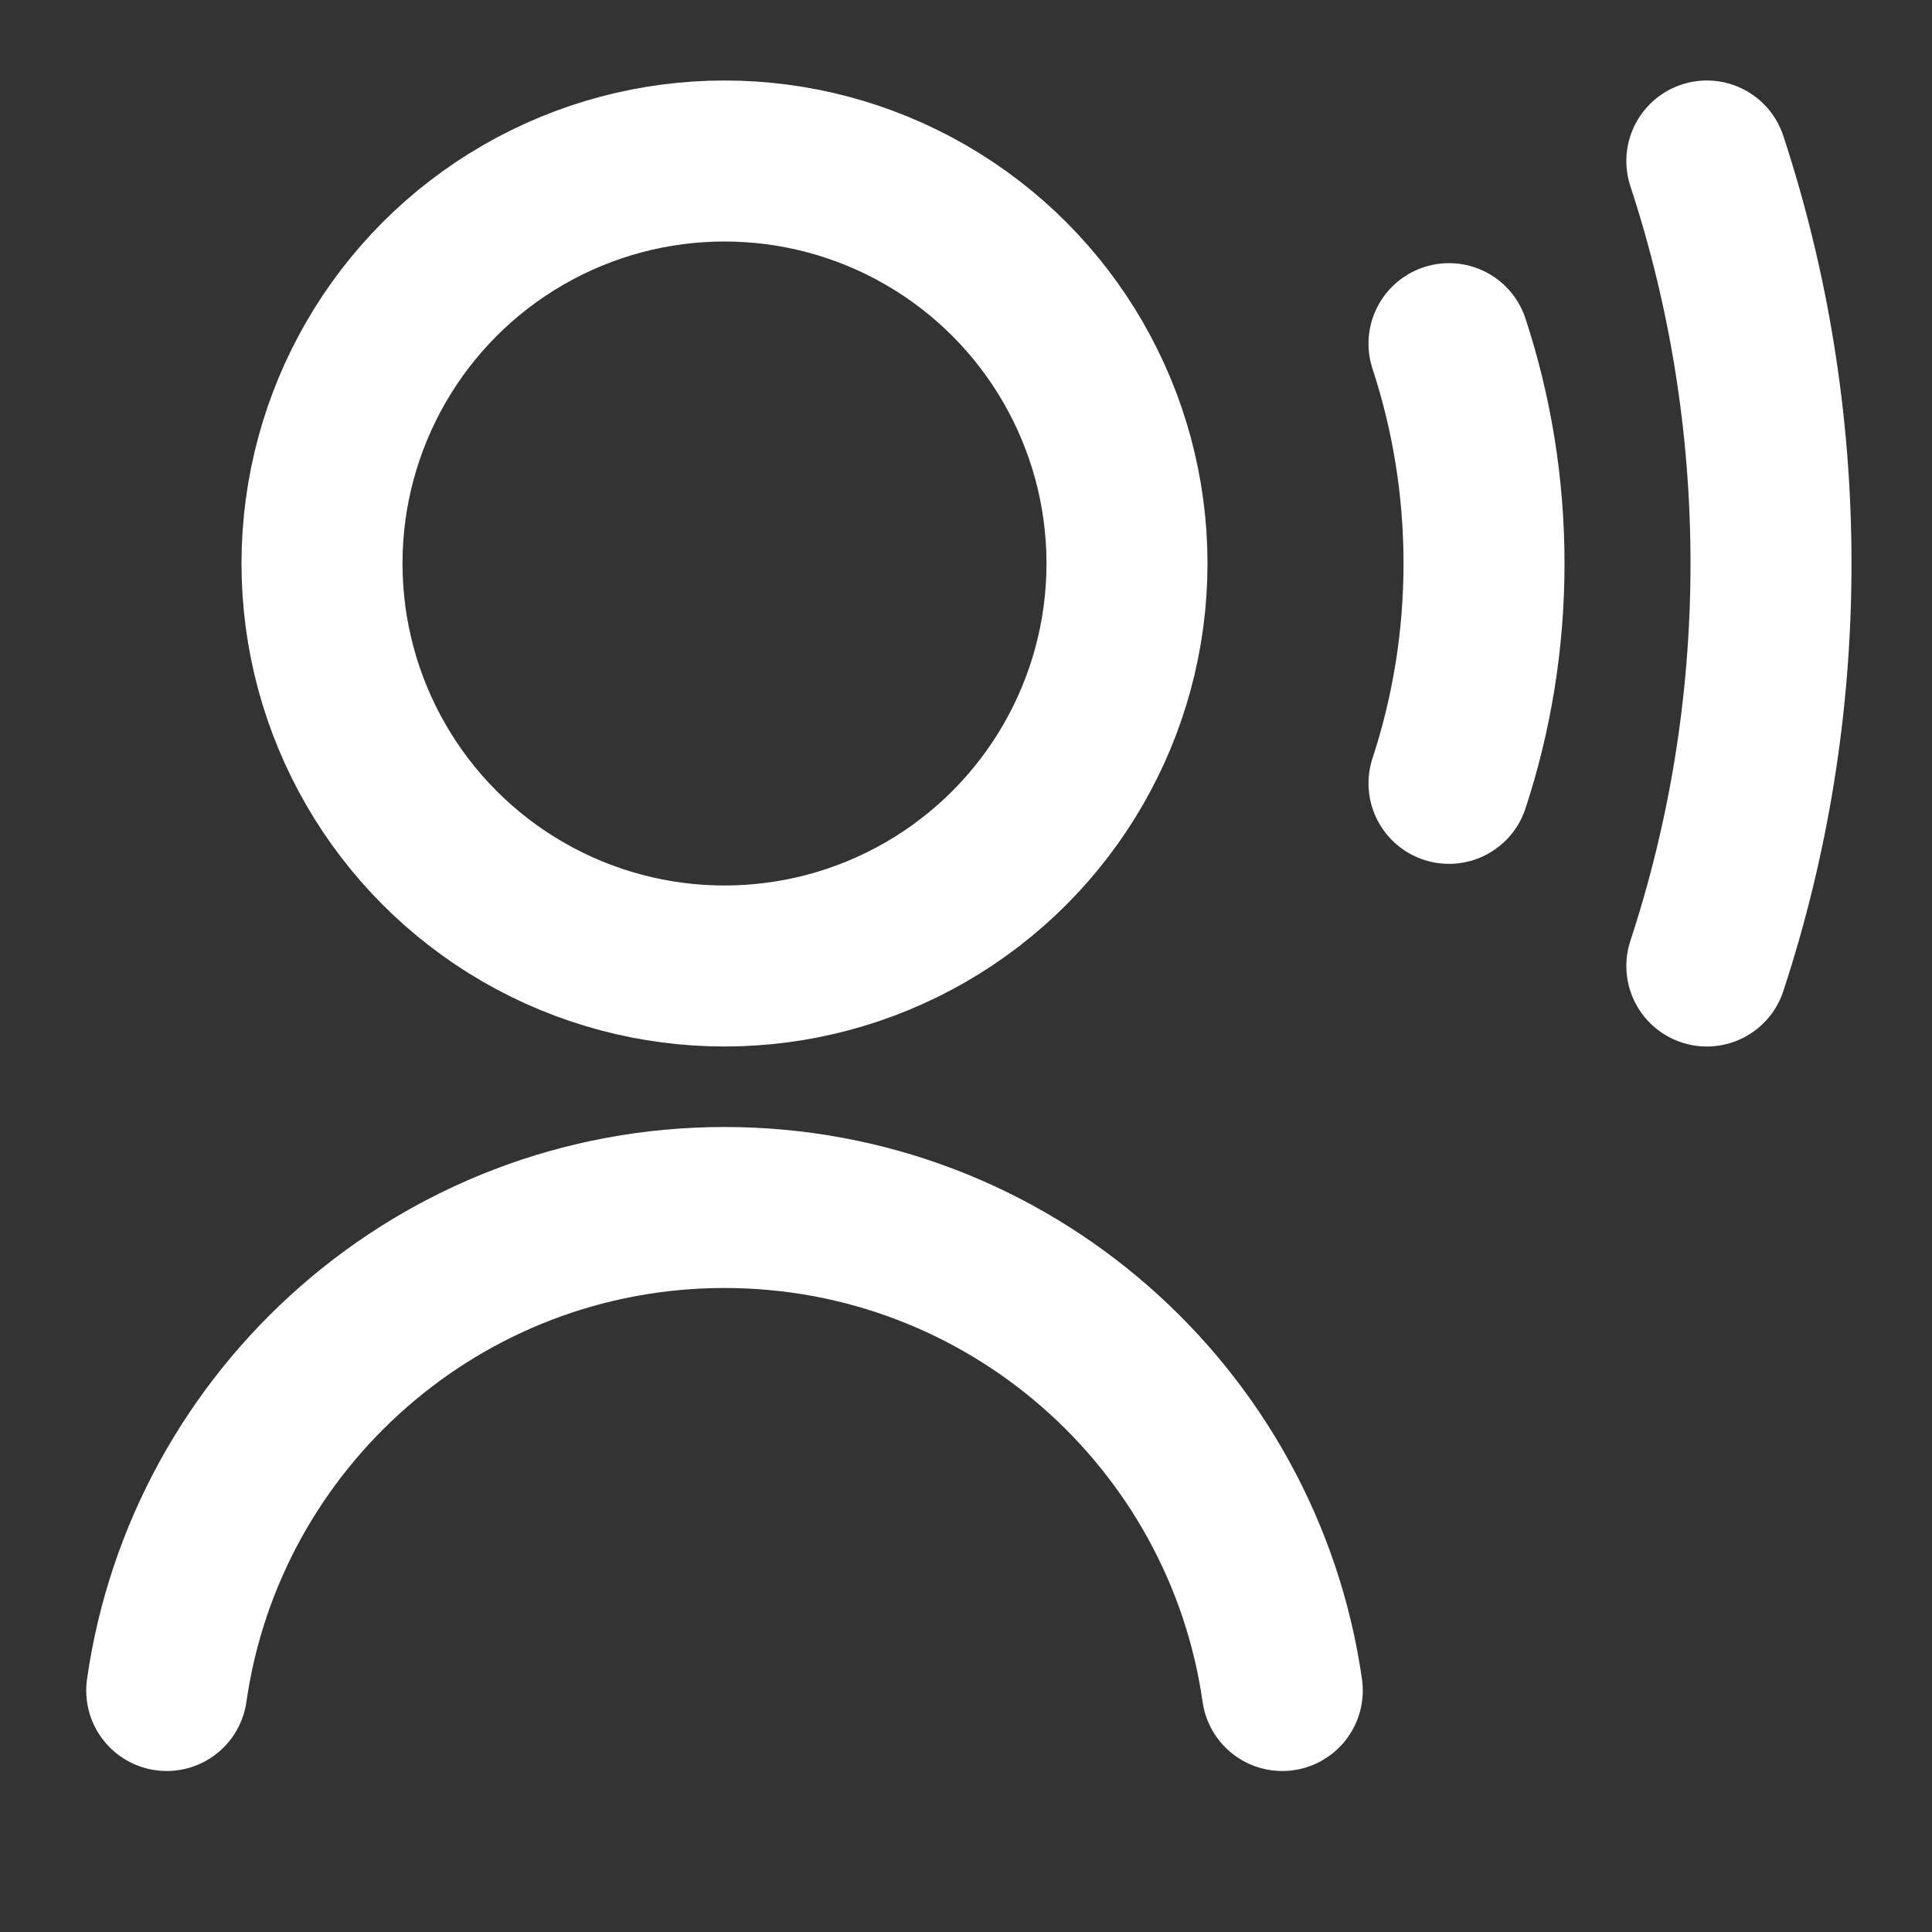 <svg width="24" height="24" viewBox="0 0 24 24" fill="none" xmlns="http://www.w3.org/2000/svg">
<rect x="0" y="0" width="24" height="24" fill="#333333" stroke="none"/>
<circle cx="9" cy="7" r="5" stroke="white" stroke-width="2" stroke-linecap="round" stroke-linejoin="round"/>
<path d="M2.071 21C2.556 17.608 5.474 15 9 15C12.527 15 15.444 17.608 15.929 21" stroke="white" stroke-width="2" stroke-linecap="round" stroke-linejoin="round"/>
<path d="M21.203 2C21.72 3.573 22 5.254 22 7C22 8.746 21.72 10.427 21.203 12" stroke="white" stroke-width="2" stroke-linecap="round" stroke-linejoin="round"/>
<path d="M18 4.269C18.282 5.128 18.435 6.046 18.435 7C18.435 7.954 18.282 8.872 18 9.731" stroke="white" stroke-width="2" stroke-linecap="round" stroke-linejoin="round"/>
</svg>

